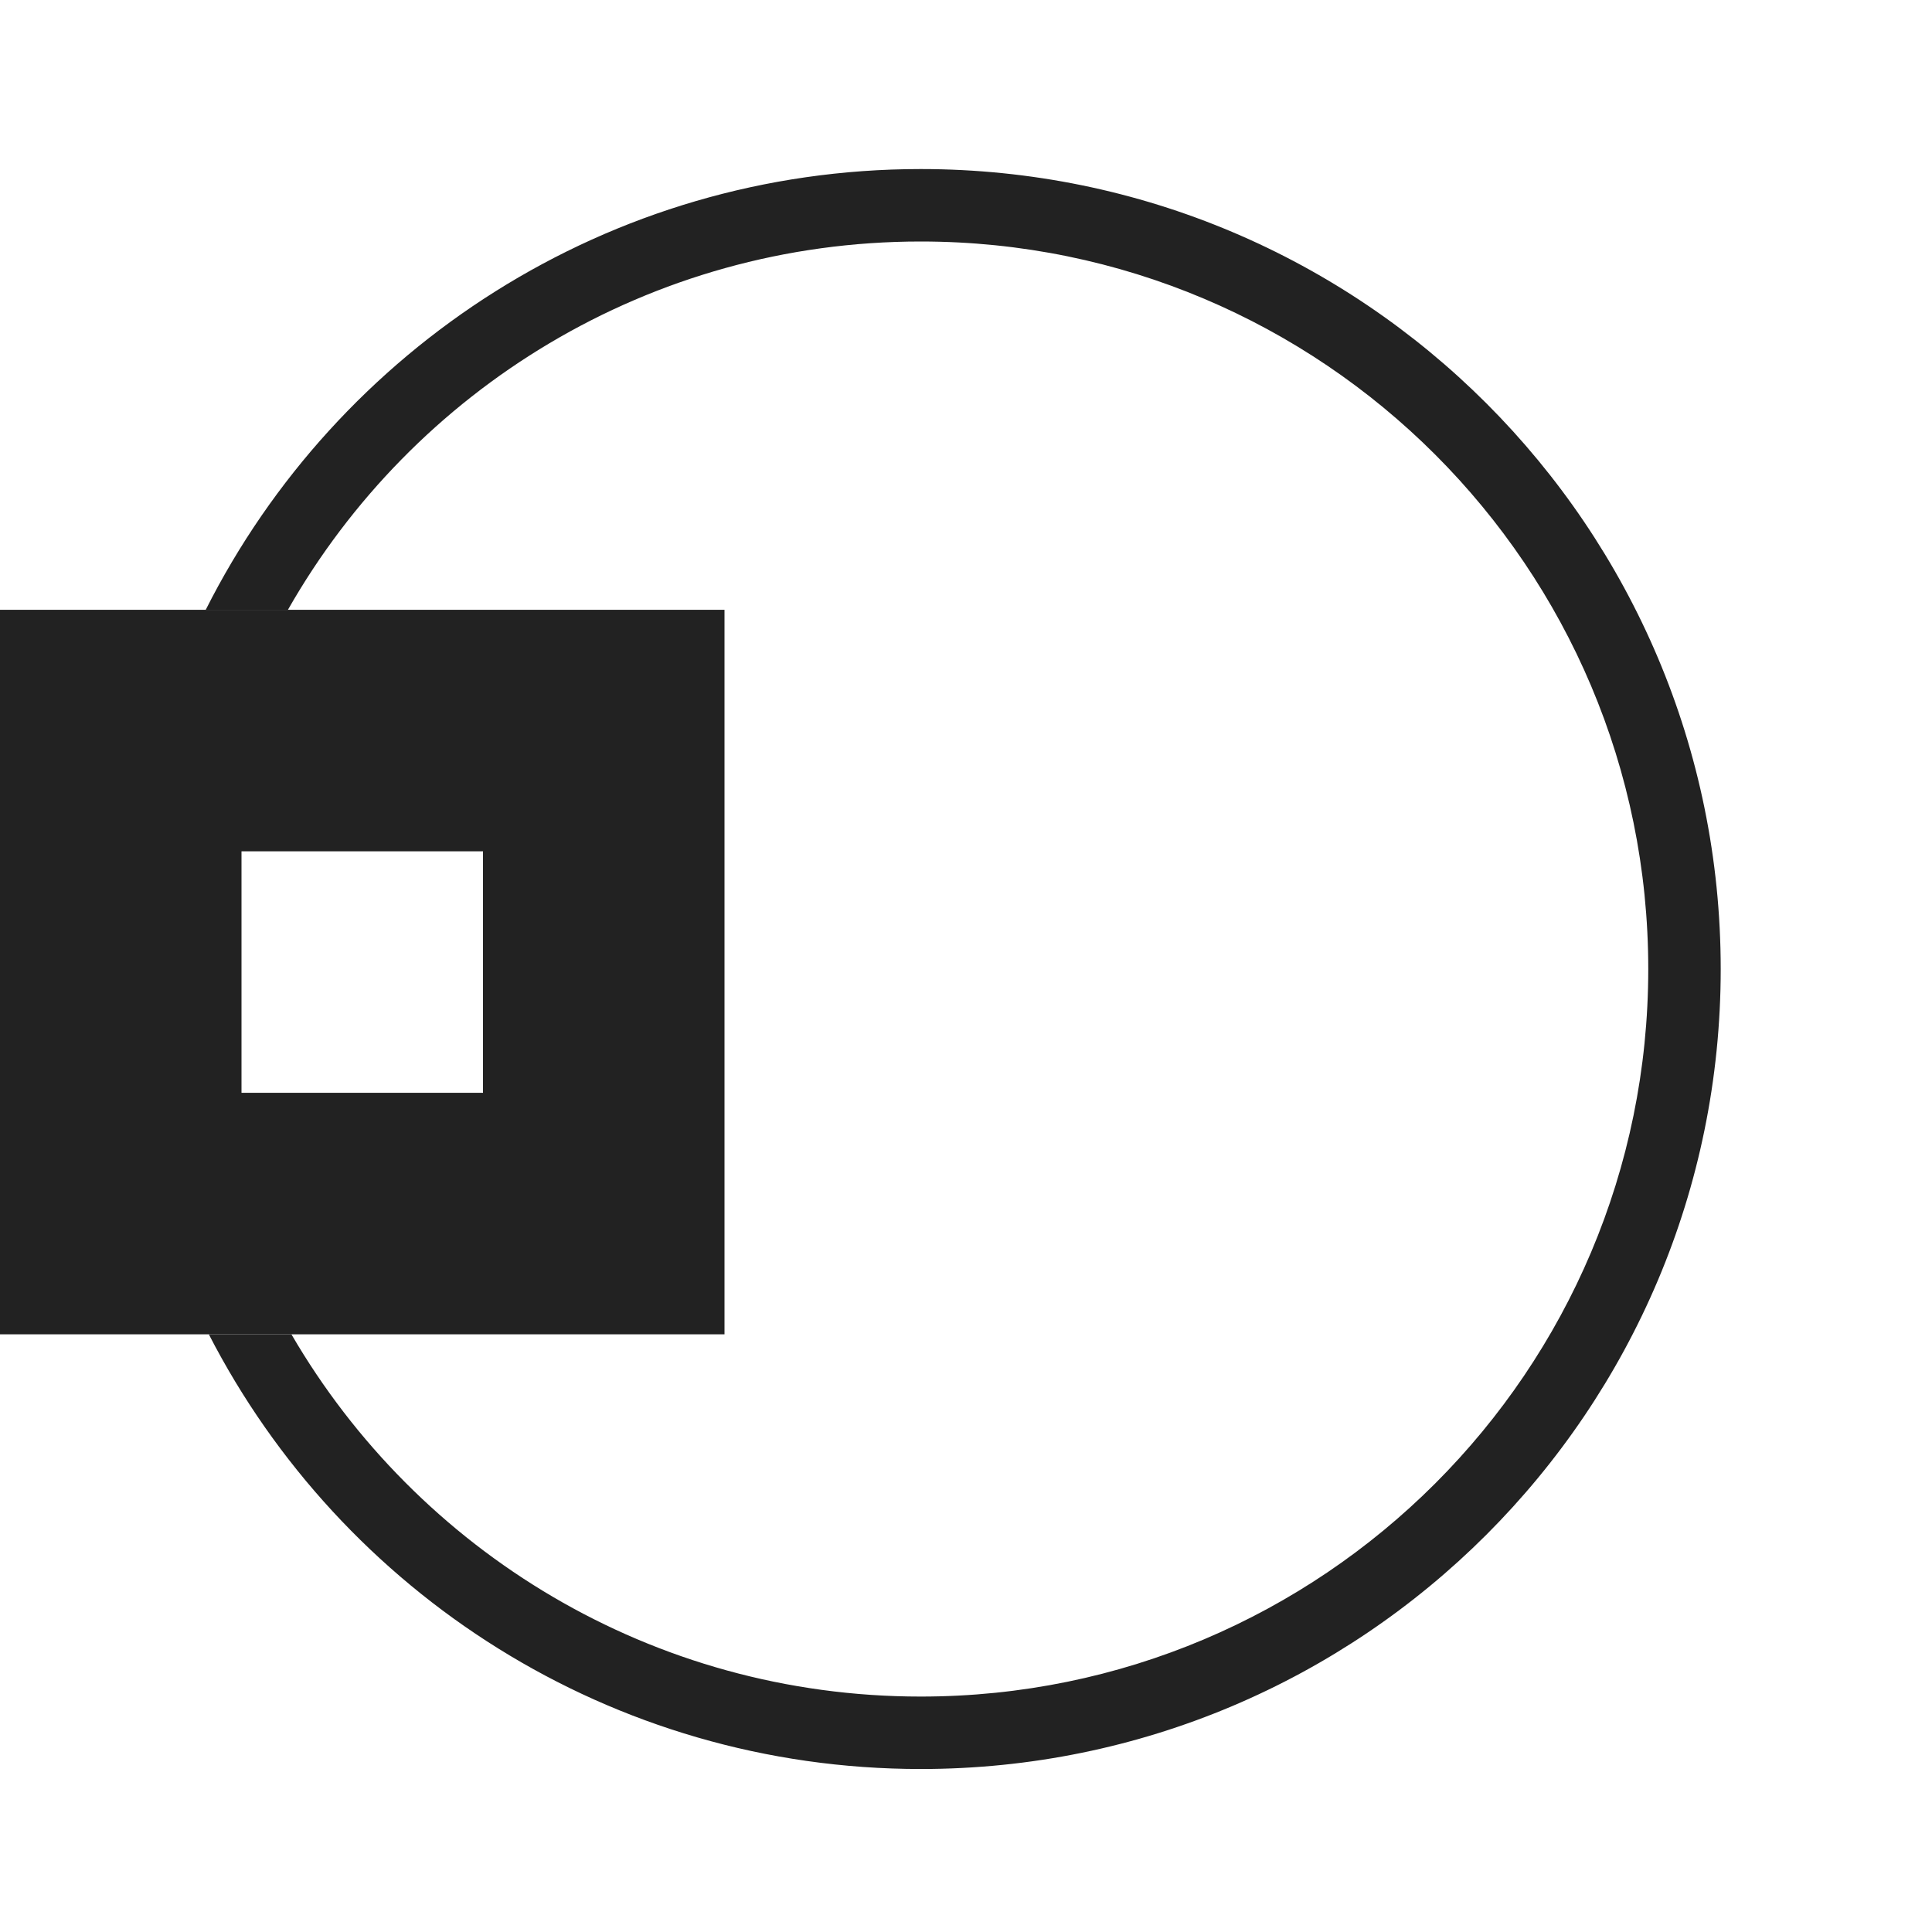 <svg width="80" height="80" viewBox="0 0 80 80" fill="none" xmlns="http://www.w3.org/2000/svg">
<rect x="5" y="50.251" width="20" height="20" transform="rotate(-90 5 50.251)" stroke="#222222" stroke-width="10"/>
<path fill-rule="evenodd" clip-rule="evenodd" d="M12.067 55.251H8.647C14.143 65.94 25.28 73.251 38.126 73.251C56.42 73.251 71.251 58.42 71.251 40.126C71.251 21.831 56.42 7 38.126 7C25.18 7 13.969 14.426 8.519 25.251H11.922C17.104 16.143 26.897 10 38.126 10C54.764 10 68.251 23.488 68.251 40.126C68.251 56.764 54.764 70.251 38.126 70.251C27.001 70.251 17.285 64.221 12.067 55.251Z" fill="#222222"/>
</svg>
